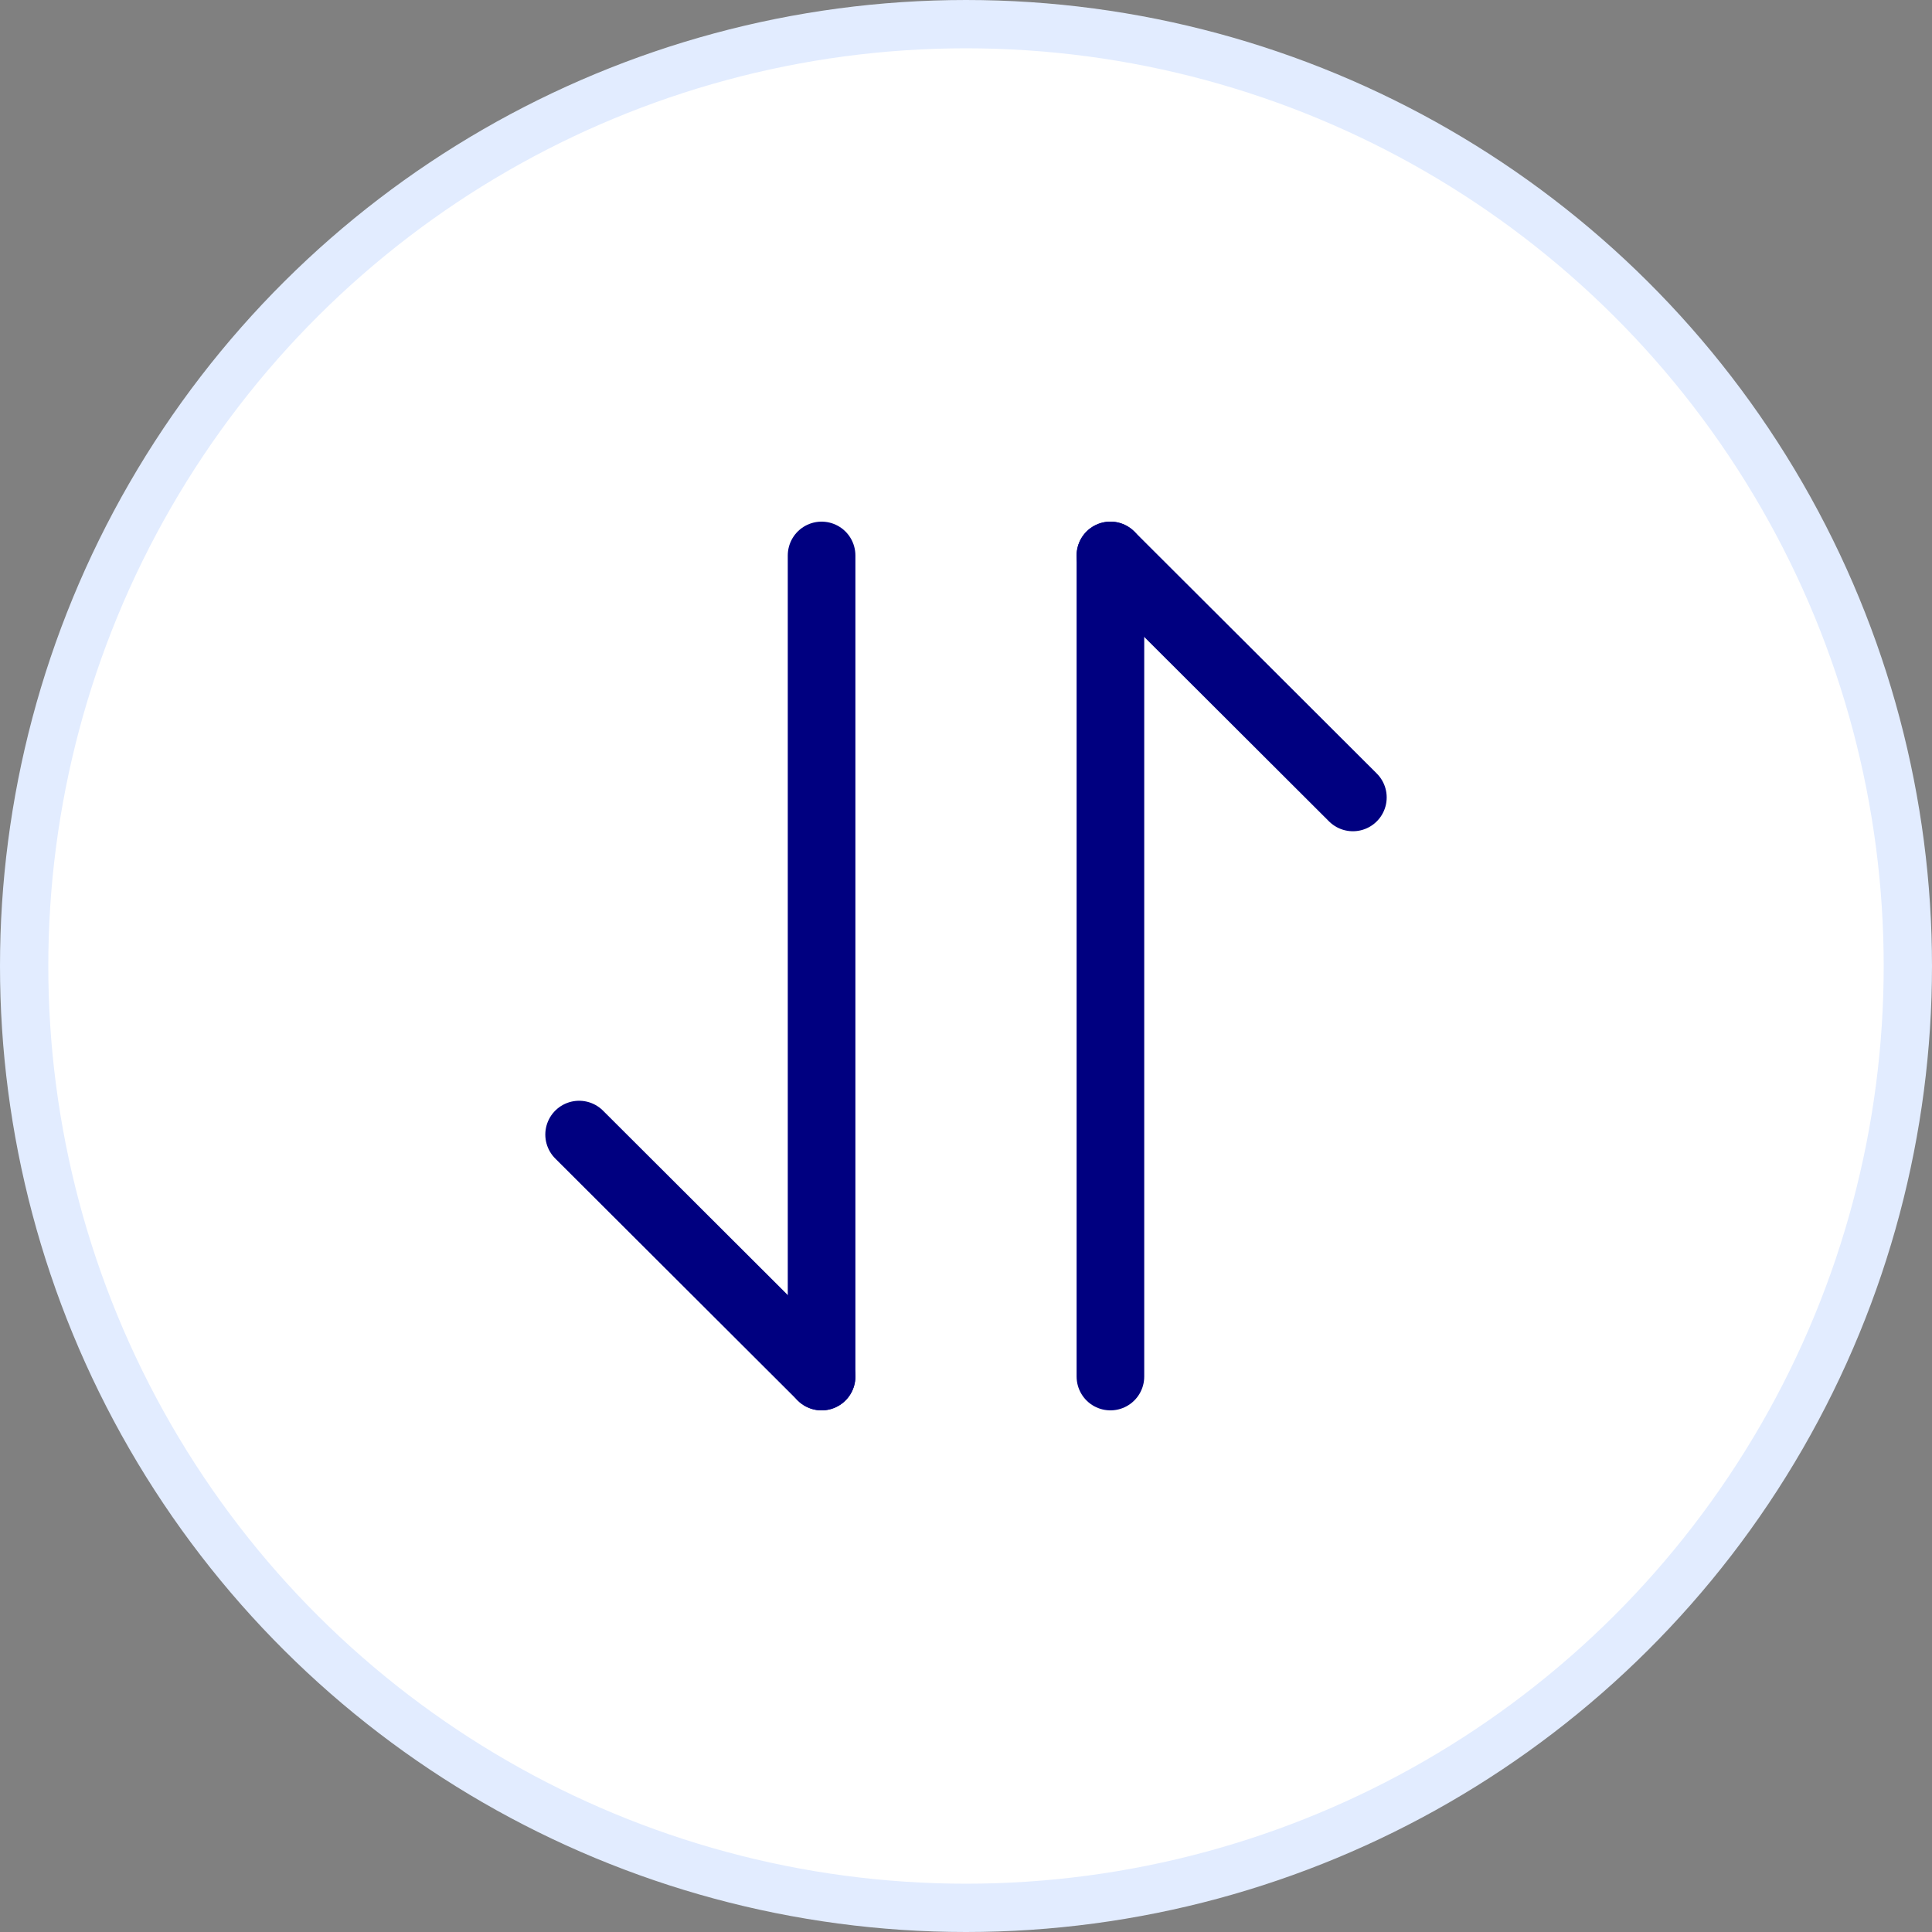 <svg width="40" height="40" viewBox="0 0 40 40" fill="none" xmlns="http://www.w3.org/2000/svg">
<rect x="0" y="0" width="40" height="40" fill="#808080" stroke="none"/>
<circle cx="20" cy="20" r="19.5" transform="rotate(90 20 20)" fill="white" stroke="#E2ECFF"/>
<path d="M17.01 28.5L11.99 23.49" stroke="#000080" stroke-width="1.4" stroke-miterlimit="10" stroke-linecap="round" stroke-linejoin="round"/>
<path d="M17.01 11.5L17.01 28.5" stroke="#000080" stroke-width="1.4" stroke-miterlimit="10" stroke-linecap="round" stroke-linejoin="round"/>
<path d="M22.99 11.5L28.01 16.51" stroke="#000080" stroke-width="1.4" stroke-miterlimit="10" stroke-linecap="round" stroke-linejoin="round"/>
<path d="M22.99 28.5L22.99 11.5" stroke="#000080" stroke-width="1.4" stroke-miterlimit="10" stroke-linecap="round" stroke-linejoin="round"/>
</svg>
